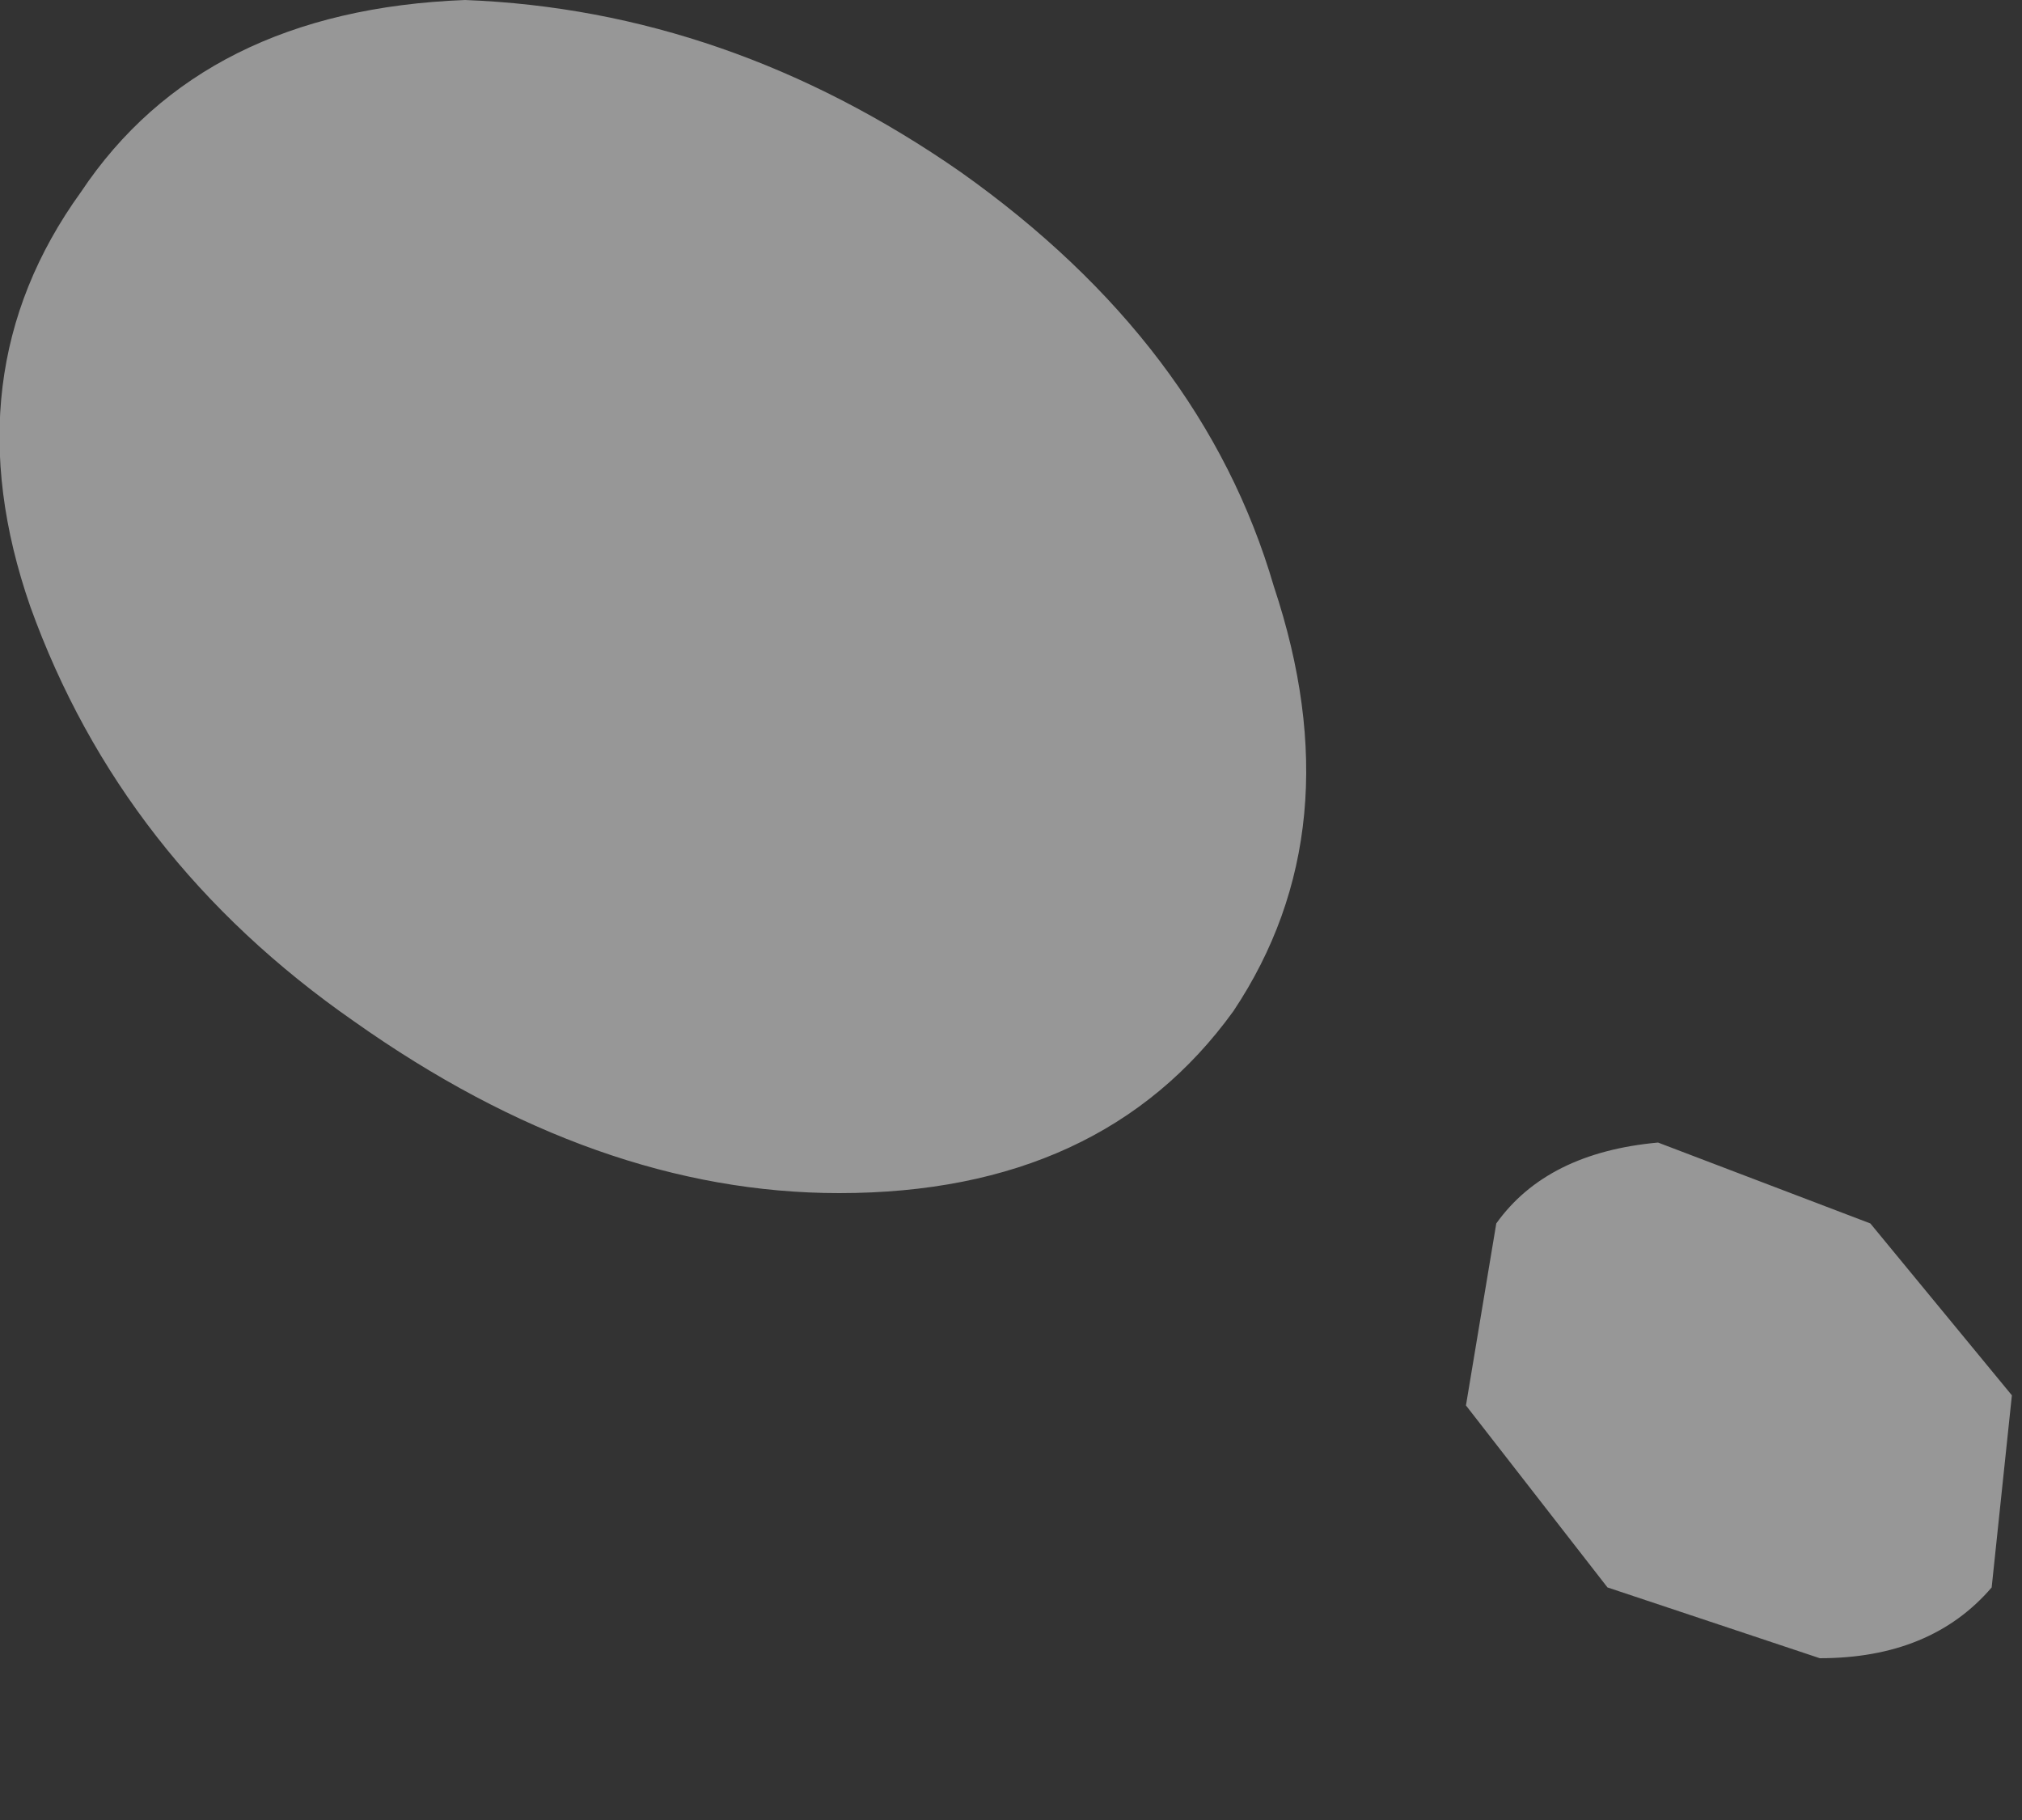<?xml version="1.0" encoding="utf-8"?>
<svg version="1.1" id="Layer_1"
xmlns="http://www.w3.org/2000/svg"
xmlns:xlink="http://www.w3.org/1999/xlink"
width="10px" height="9px"
xml:space="preserve">
<rect width="100%" height="100%" fill="#333333" stroke="none"/>
<g id="PathID_3778" transform="matrix(1, 0, 0, 1, 9.55, -2.9)">
<path style="fill:#FFFFFF;fill-opacity:0.49" d="M0.3 10.75Q0 11.1 -0.55 11.1L-1.6 10.75L-2.3 9.85L-2.15 8.95Q-1.9 8.6 -1.35 8.55L-0.3 8.95L0.4 9.8L0.3 10.75M-3.25 5.8Q-2.85 7 -3.45 7.9Q-4.1 8.8 -5.4 8.8Q-6.6 8.8 -7.8 7.95Q-8.95 7.15 -9.4 5.9Q-9.8 4.75 -9.15 3.85Q-8.55 2.95 -7.25 2.9Q-5.95 2.95 -4.8 3.75Q-3.6 4.6 -3.25 5.8" />
</g>
</svg>

